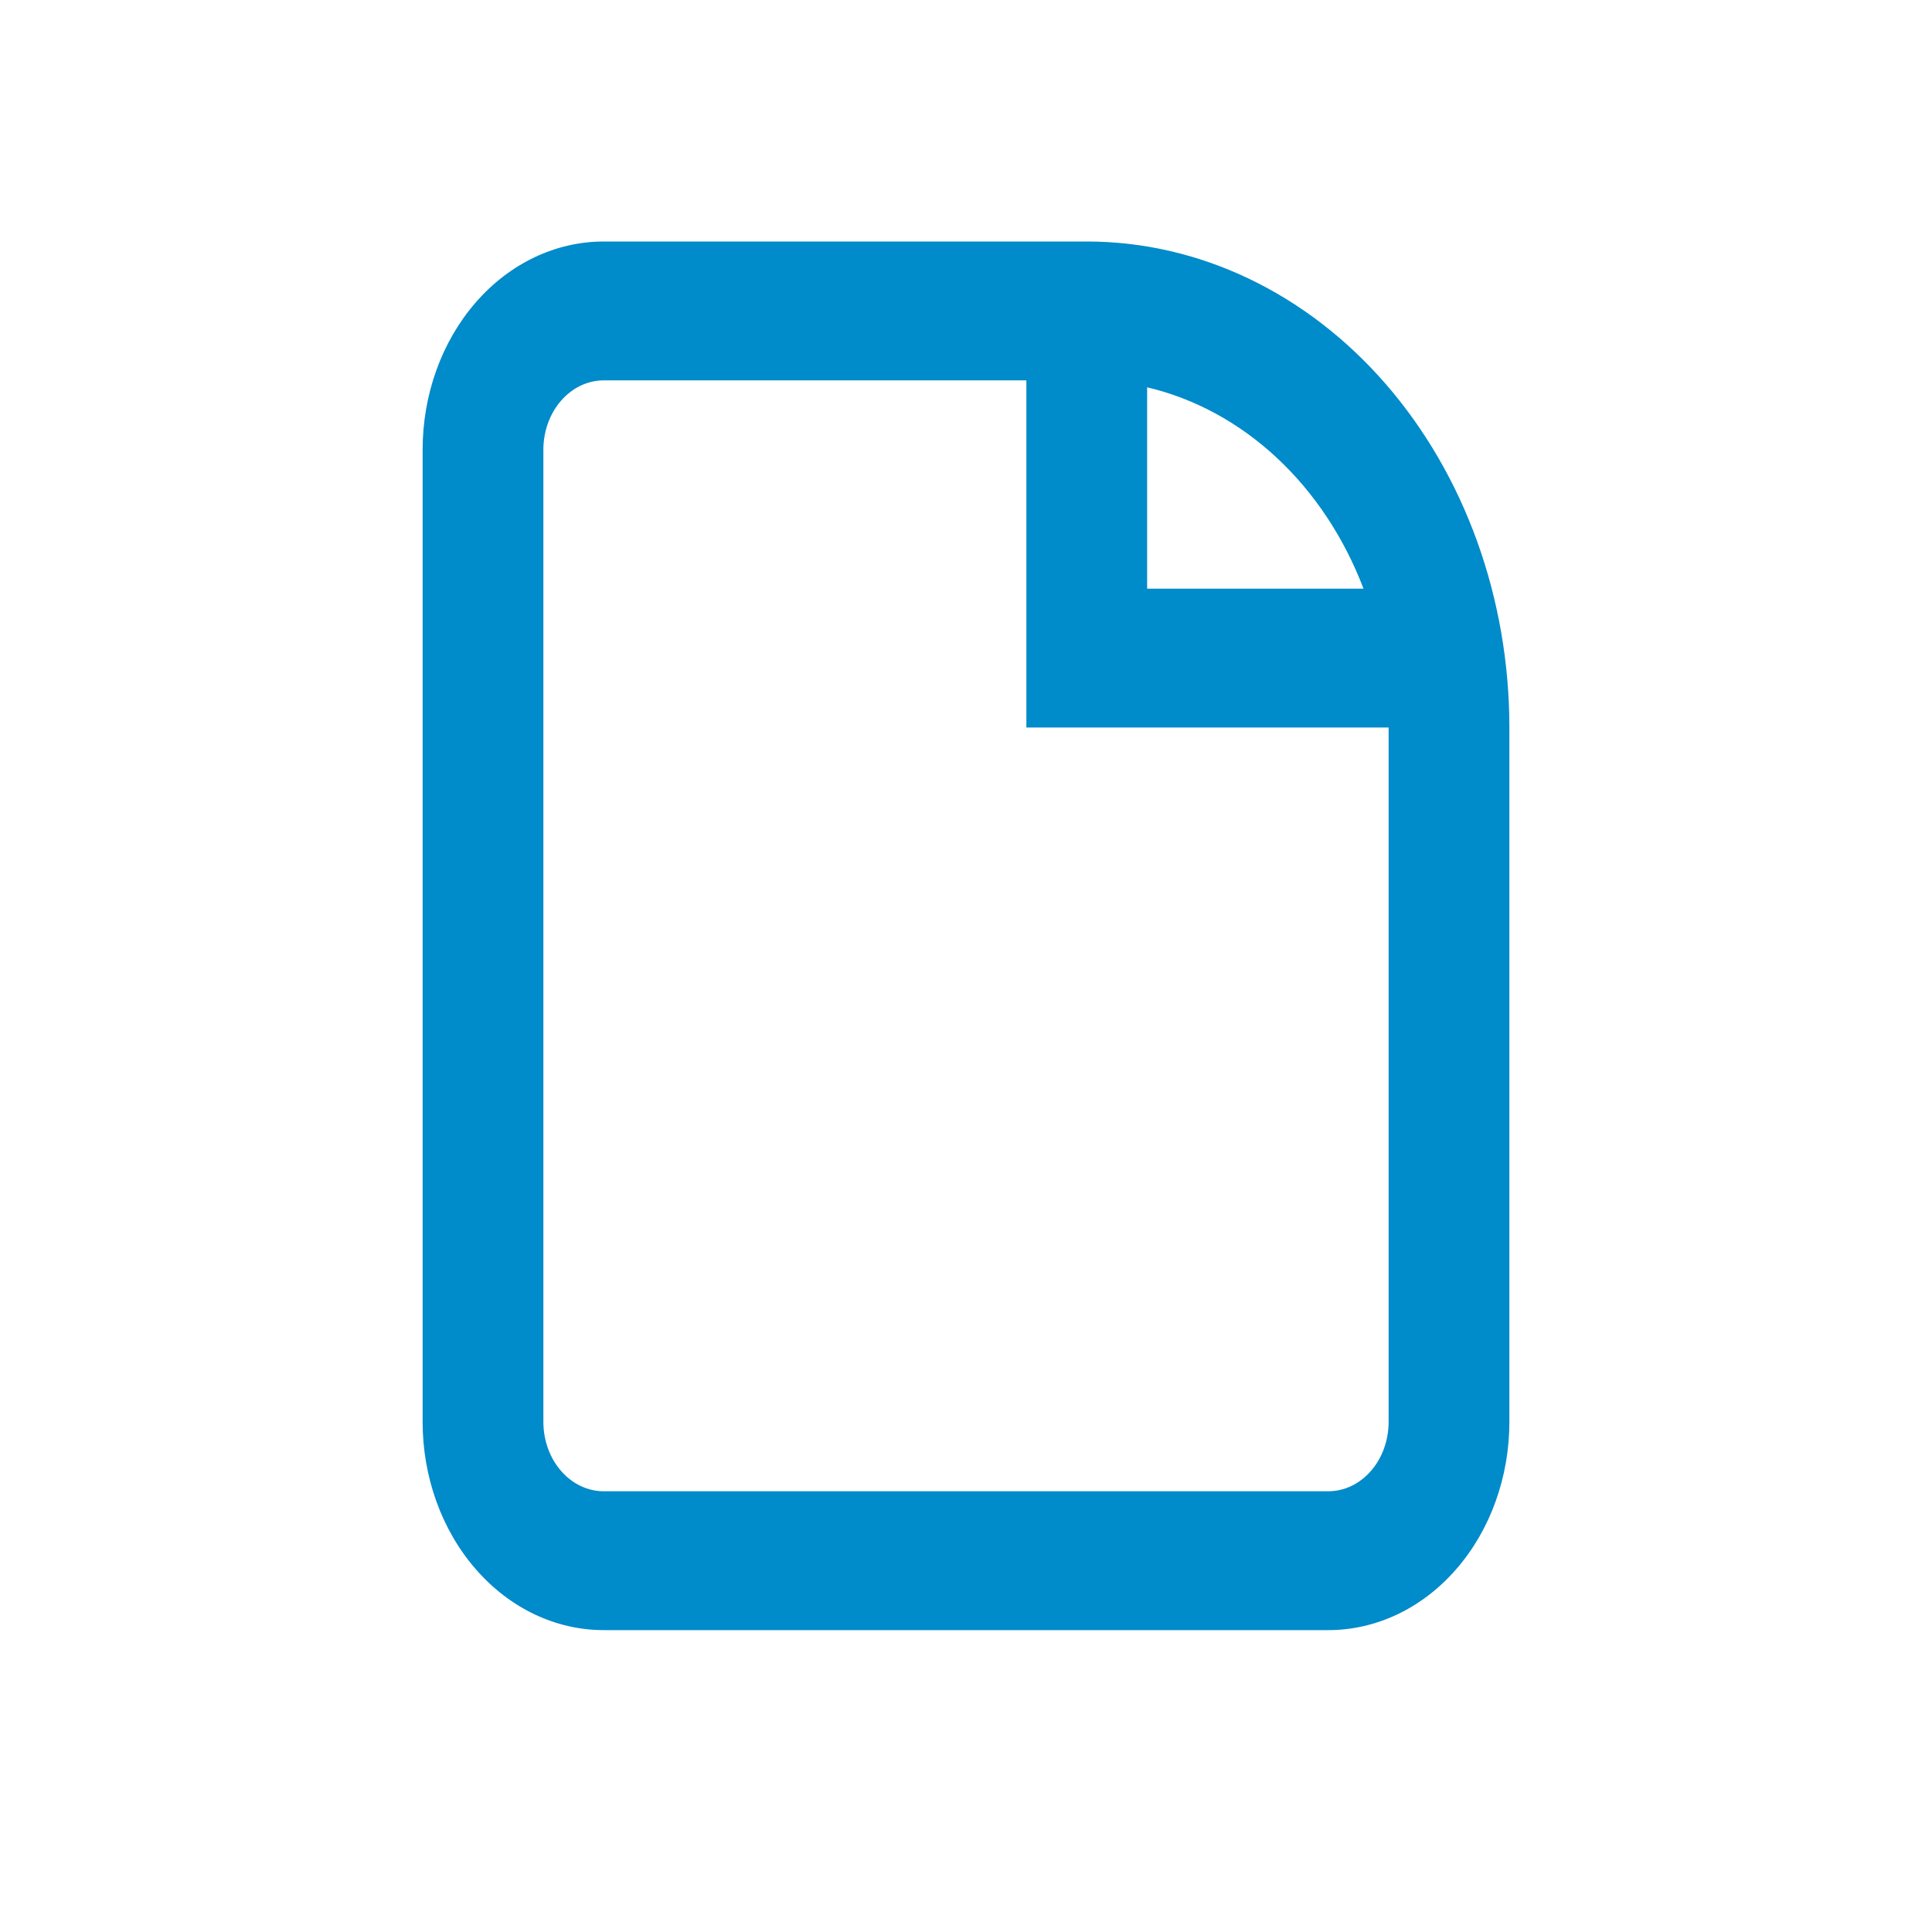 <svg width="32" height="32" viewBox="0 0 32 32" fill="none" xmlns="http://www.w3.org/2000/svg">
<path fill-rule="evenodd" clip-rule="evenodd" d="M10 4C9.204 4 8.441 4.363 7.879 5.01C7.316 5.657 7 6.535 7 7.45V23.55C7 24.465 7.316 25.343 7.879 25.989C8.441 26.637 9.204 27 10 27H22C22.796 27 23.559 26.637 24.121 25.989C24.684 25.343 25 24.465 25 23.55V12.05C25 9.915 24.262 7.867 22.95 6.358C21.637 4.848 19.857 4 18 4H10ZM10 6.3H17V12.05H23V23.55C23 23.855 22.895 24.148 22.707 24.363C22.52 24.579 22.265 24.7 22 24.7H10C9.735 24.7 9.48 24.579 9.293 24.363C9.105 24.148 9 23.855 9 23.55V7.45C9 7.145 9.105 6.852 9.293 6.637C9.48 6.421 9.735 6.3 10 6.3ZM19 6.415C19.786 6.6 20.522 7 21.145 7.58C21.769 8.16 22.262 8.905 22.584 9.75H19V6.415Z" fill="#008BCA"/>
</svg>

